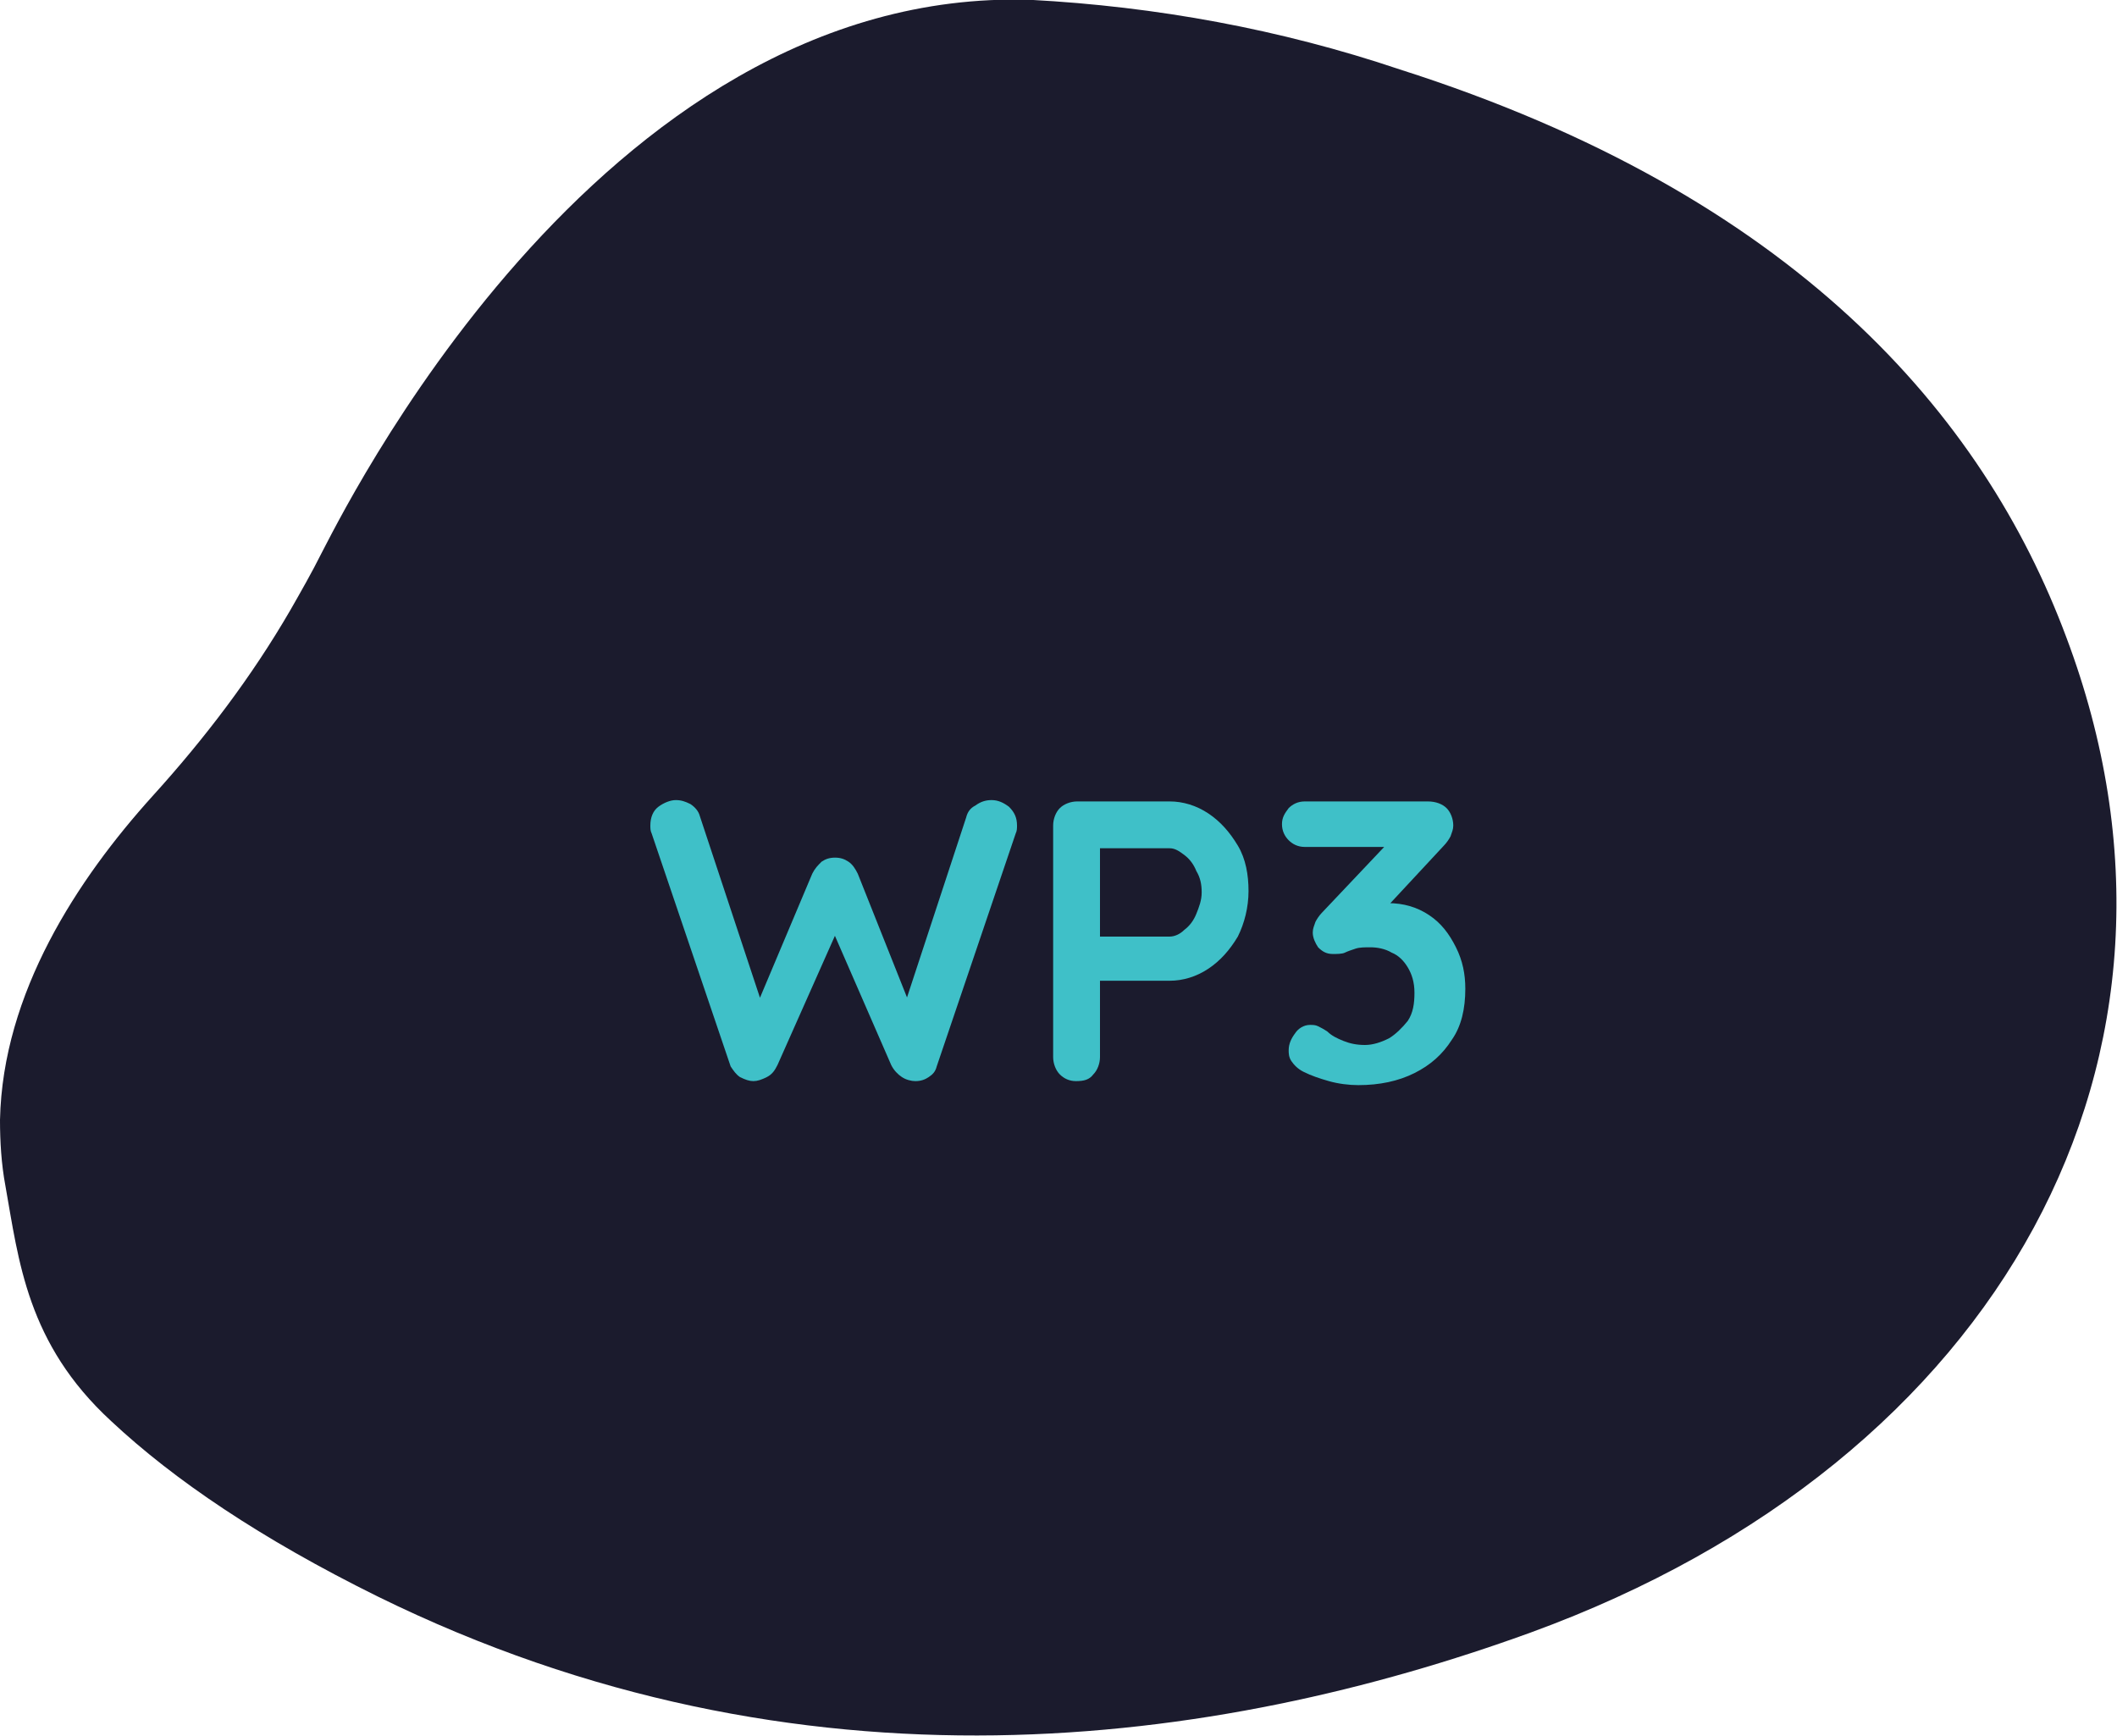 <?xml version="1.0" encoding="utf-8"?>
<!-- Generator: Adobe Illustrator 19.0.0, SVG Export Plug-In . SVG Version: 6.00 Build 0)  -->
<svg version="1.1" id="Layer_1" xmlns="http://www.w3.org/2000/svg" xmlns:xlink="http://www.w3.org/1999/xlink" x="0px" y="0px"
	 viewBox="-31.7 51.7 158.2 129.7" style="enable-background:new -31.7 51.7 158.2 129.7;" xml:space="preserve">
<style type="text/css">
	.st0{fill:#1B1B2D;}
	.st1{enable-background:new    ;}
	.st2{fill:#3FC0C8;}
</style>
<g id="Group_14818" transform="translate(-917 -2207.913)">
	<path id="Path_47315" class="st0" d="M999.7,2381.6c35.1-12.8,51.8-43.1,40-74.4c-6.2-16.6-20.3-33-49.8-42.4
		c-8.9-3-18.2-4.7-27.6-5.2c-32.5-1-51.8,39.2-53,41.4c-0.7,1.4-1.5,2.8-2.3,4.2c-2.9,5-6.4,9.6-10.3,13.9
		c-5.6,6.2-11.2,14.7-11.4,24.2c0,1.6,0.1,3.3,0.4,4.9c1,5.6,1.6,11.8,7.9,17.6c4.7,4.4,11.2,8.8,19.9,13.1
		C945.2,2394.5,976.3,2390.1,999.7,2381.6z"/>
	<g class="st1">
		<path class="st2" d="M959.4,2319.4c0.5,0,0.9,0.2,1.3,0.5c0.4,0.4,0.6,0.8,0.6,1.4c0,0.2,0,0.4-0.1,0.6l-5.9,17.4
			c-0.1,0.4-0.3,0.6-0.6,0.8s-0.6,0.3-1,0.3c-0.3,0-0.7-0.1-1-0.3s-0.6-0.5-0.8-0.9l-4.4-10.1l0.3,0.2l-4.4,9.9
			c-0.2,0.4-0.4,0.7-0.8,0.9s-0.7,0.3-1,0.3s-0.6-0.1-1-0.3c-0.3-0.2-0.5-0.5-0.7-0.8l-5.9-17.4c-0.1-0.2-0.1-0.4-0.1-0.6
			c0-0.6,0.2-1.1,0.6-1.4c0.4-0.3,0.9-0.5,1.3-0.5c0.4,0,0.7,0.1,1.1,0.3c0.3,0.2,0.6,0.5,0.7,0.9l4.8,14.5h-0.7l4.3-10.2
			c0.2-0.4,0.4-0.6,0.7-0.9c0.3-0.2,0.6-0.3,1-0.3s0.7,0.1,1,0.3s0.5,0.5,0.7,0.9l3.9,9.8l-0.5,0.3l4.7-14.3
			c0.1-0.4,0.3-0.7,0.7-0.9C958.6,2319.5,959,2319.4,959.4,2319.4z"/>
		<path class="st2" d="M972.7,2319.5c1,0,2,0.3,2.9,0.9c0.9,0.6,1.6,1.4,2.2,2.4c0.6,1,0.8,2.2,0.8,3.4s-0.3,2.4-0.8,3.4
			c-0.6,1-1.3,1.8-2.2,2.4c-0.9,0.6-1.9,0.9-2.9,0.9h-5.5l0.3-0.5v6.2c0,0.5-0.2,1-0.5,1.3c-0.3,0.4-0.7,0.5-1.3,0.5
			c-0.5,0-0.9-0.2-1.2-0.5s-0.5-0.8-0.5-1.3v-17.3c0-0.5,0.2-1,0.5-1.3s0.8-0.5,1.3-0.5L972.7,2319.5L972.7,2319.5z M972.7,2329.6
			c0.4,0,0.8-0.2,1.1-0.5c0.4-0.3,0.7-0.7,0.9-1.2s0.4-1,0.4-1.6s-0.1-1.1-0.4-1.6c-0.2-0.5-0.5-0.9-0.9-1.2s-0.7-0.5-1.1-0.5h-5.6
			l0.4-0.5v7.6l-0.3-0.5H972.7z"/>
		<path class="st2" d="M983.2,2336.2c0.2,0,0.4,0,0.6,0.1c0.2,0.1,0.4,0.2,0.7,0.4c0.3,0.3,0.7,0.5,1.2,0.7s1,0.3,1.6,0.3
			s1.2-0.2,1.8-0.5c0.5-0.3,1-0.8,1.4-1.3c0.4-0.6,0.5-1.3,0.5-2.1s-0.2-1.4-0.5-1.9s-0.7-0.9-1.2-1.1c-0.5-0.3-1.1-0.4-1.6-0.4
			c-0.4,0-0.8,0-1.1,0.1s-0.6,0.2-0.8,0.3s-0.6,0.1-0.9,0.1c-0.5,0-0.8-0.2-1.1-0.5c-0.2-0.3-0.4-0.7-0.4-1.1c0-0.3,0.1-0.5,0.2-0.8
			c0.1-0.2,0.3-0.5,0.5-0.7l5.3-5.6l0.8,0.7h-7.4c-0.5,0-0.9-0.2-1.2-0.5s-0.5-0.7-0.5-1.2s0.2-0.8,0.5-1.2c0.3-0.3,0.7-0.5,1.2-0.5
			h9.2c0.6,0,1.1,0.2,1.4,0.5s0.5,0.8,0.5,1.3c0,0.3-0.1,0.5-0.2,0.8c-0.1,0.2-0.3,0.5-0.5,0.7l-5.3,5.7l-0.8-1
			c0.2-0.1,0.5-0.2,0.9-0.3s0.7-0.1,1-0.1c1.2,0,2.2,0.3,3.1,0.9c0.9,0.6,1.5,1.4,2,2.4s0.7,2,0.7,3.1c0,1.5-0.3,2.8-1,3.8
			c-0.7,1.1-1.6,1.9-2.8,2.5c-1.2,0.6-2.6,0.9-4.2,0.9c-0.7,0-1.5-0.1-2.2-0.3s-1.3-0.4-1.9-0.7c-0.4-0.2-0.7-0.5-0.9-0.8
			s-0.2-0.6-0.2-0.8c0-0.5,0.2-0.9,0.5-1.3C982.3,2336.5,982.7,2336.2,983.2,2336.2z"/>
	</g>
</g>
</svg>

